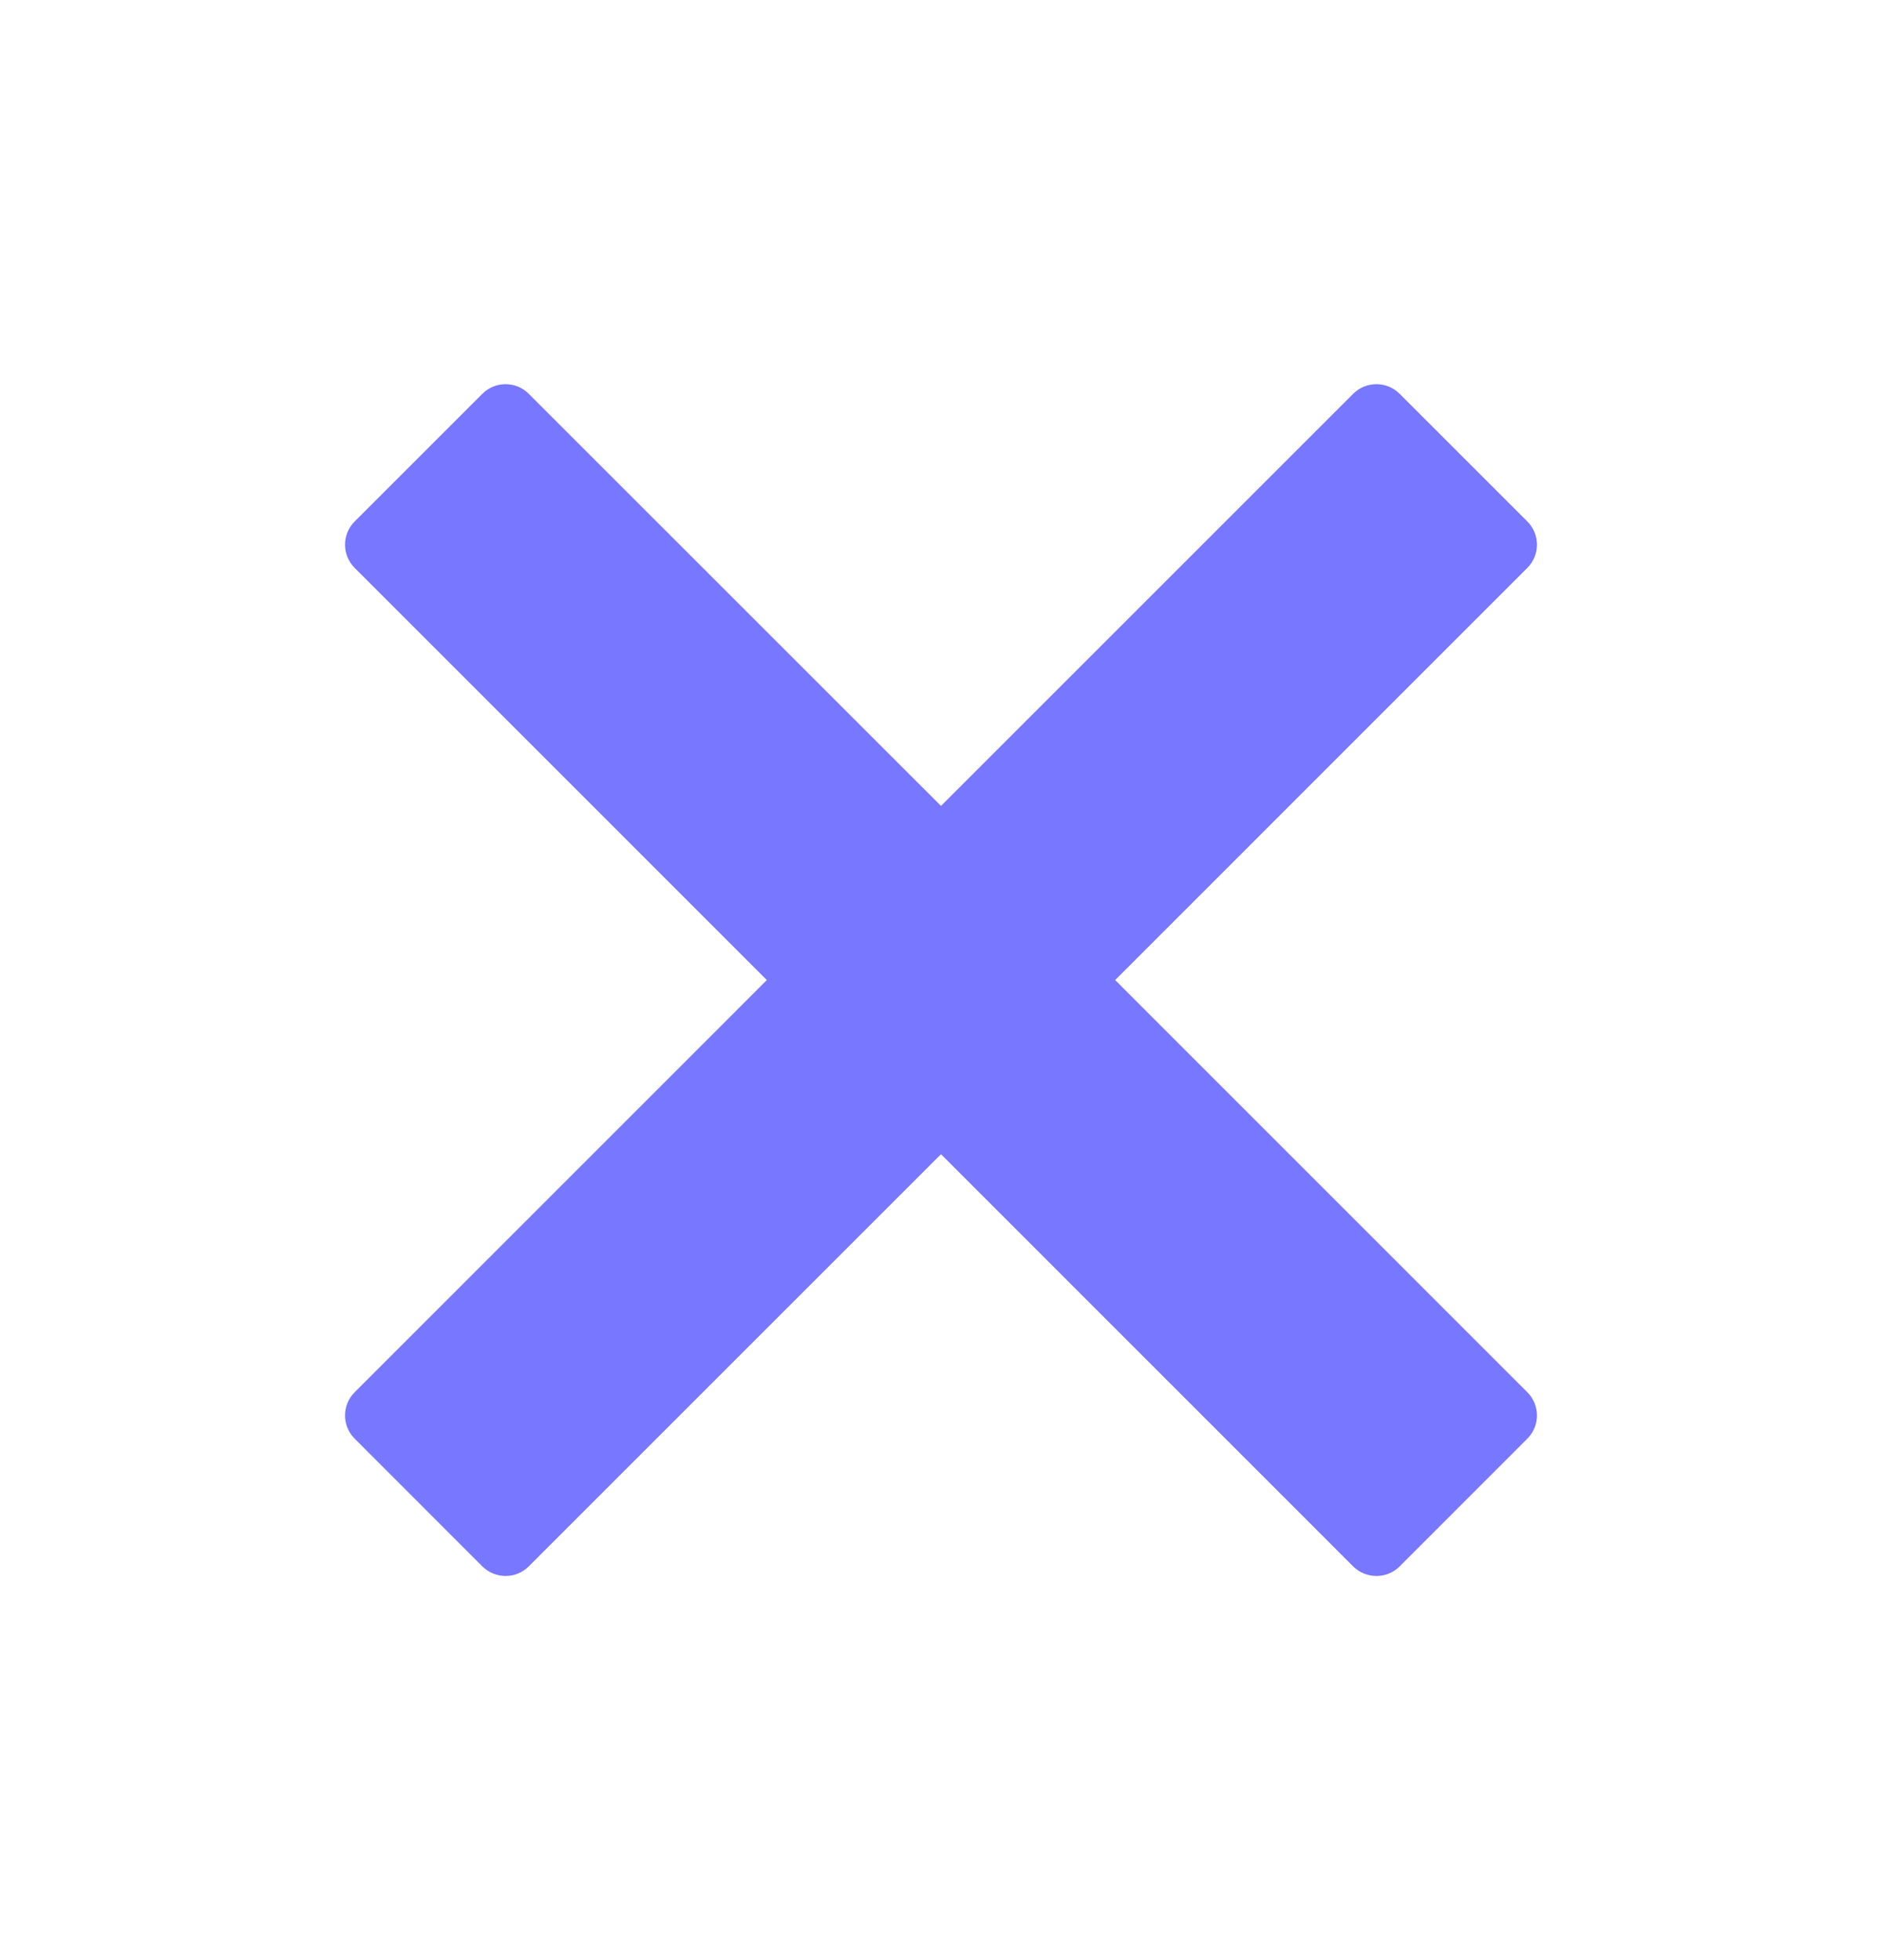 <svg width="24" height="25" viewBox="0 0 24 25" fill="none" xmlns="http://www.w3.org/2000/svg">
<path d="M19.477 6.651L17.849 5.023C17.685 4.859 17.42 4.859 17.256 5.023L12 10.279L6.743 5.023C6.58 4.859 6.315 4.859 6.151 5.023L4.523 6.651C4.359 6.815 4.359 7.08 4.523 7.243L9.779 12.5L4.523 17.757C4.359 17.92 4.359 18.186 4.523 18.349L6.151 19.978C6.315 20.141 6.58 20.141 6.743 19.978L12 14.721L17.256 19.978C17.42 20.141 17.685 20.141 17.849 19.978L19.477 18.349C19.641 18.186 19.641 17.921 19.477 17.757L14.221 12.5L19.477 7.243C19.641 7.08 19.641 6.815 19.477 6.651Z" fill="#7777FF"/>
</svg>
